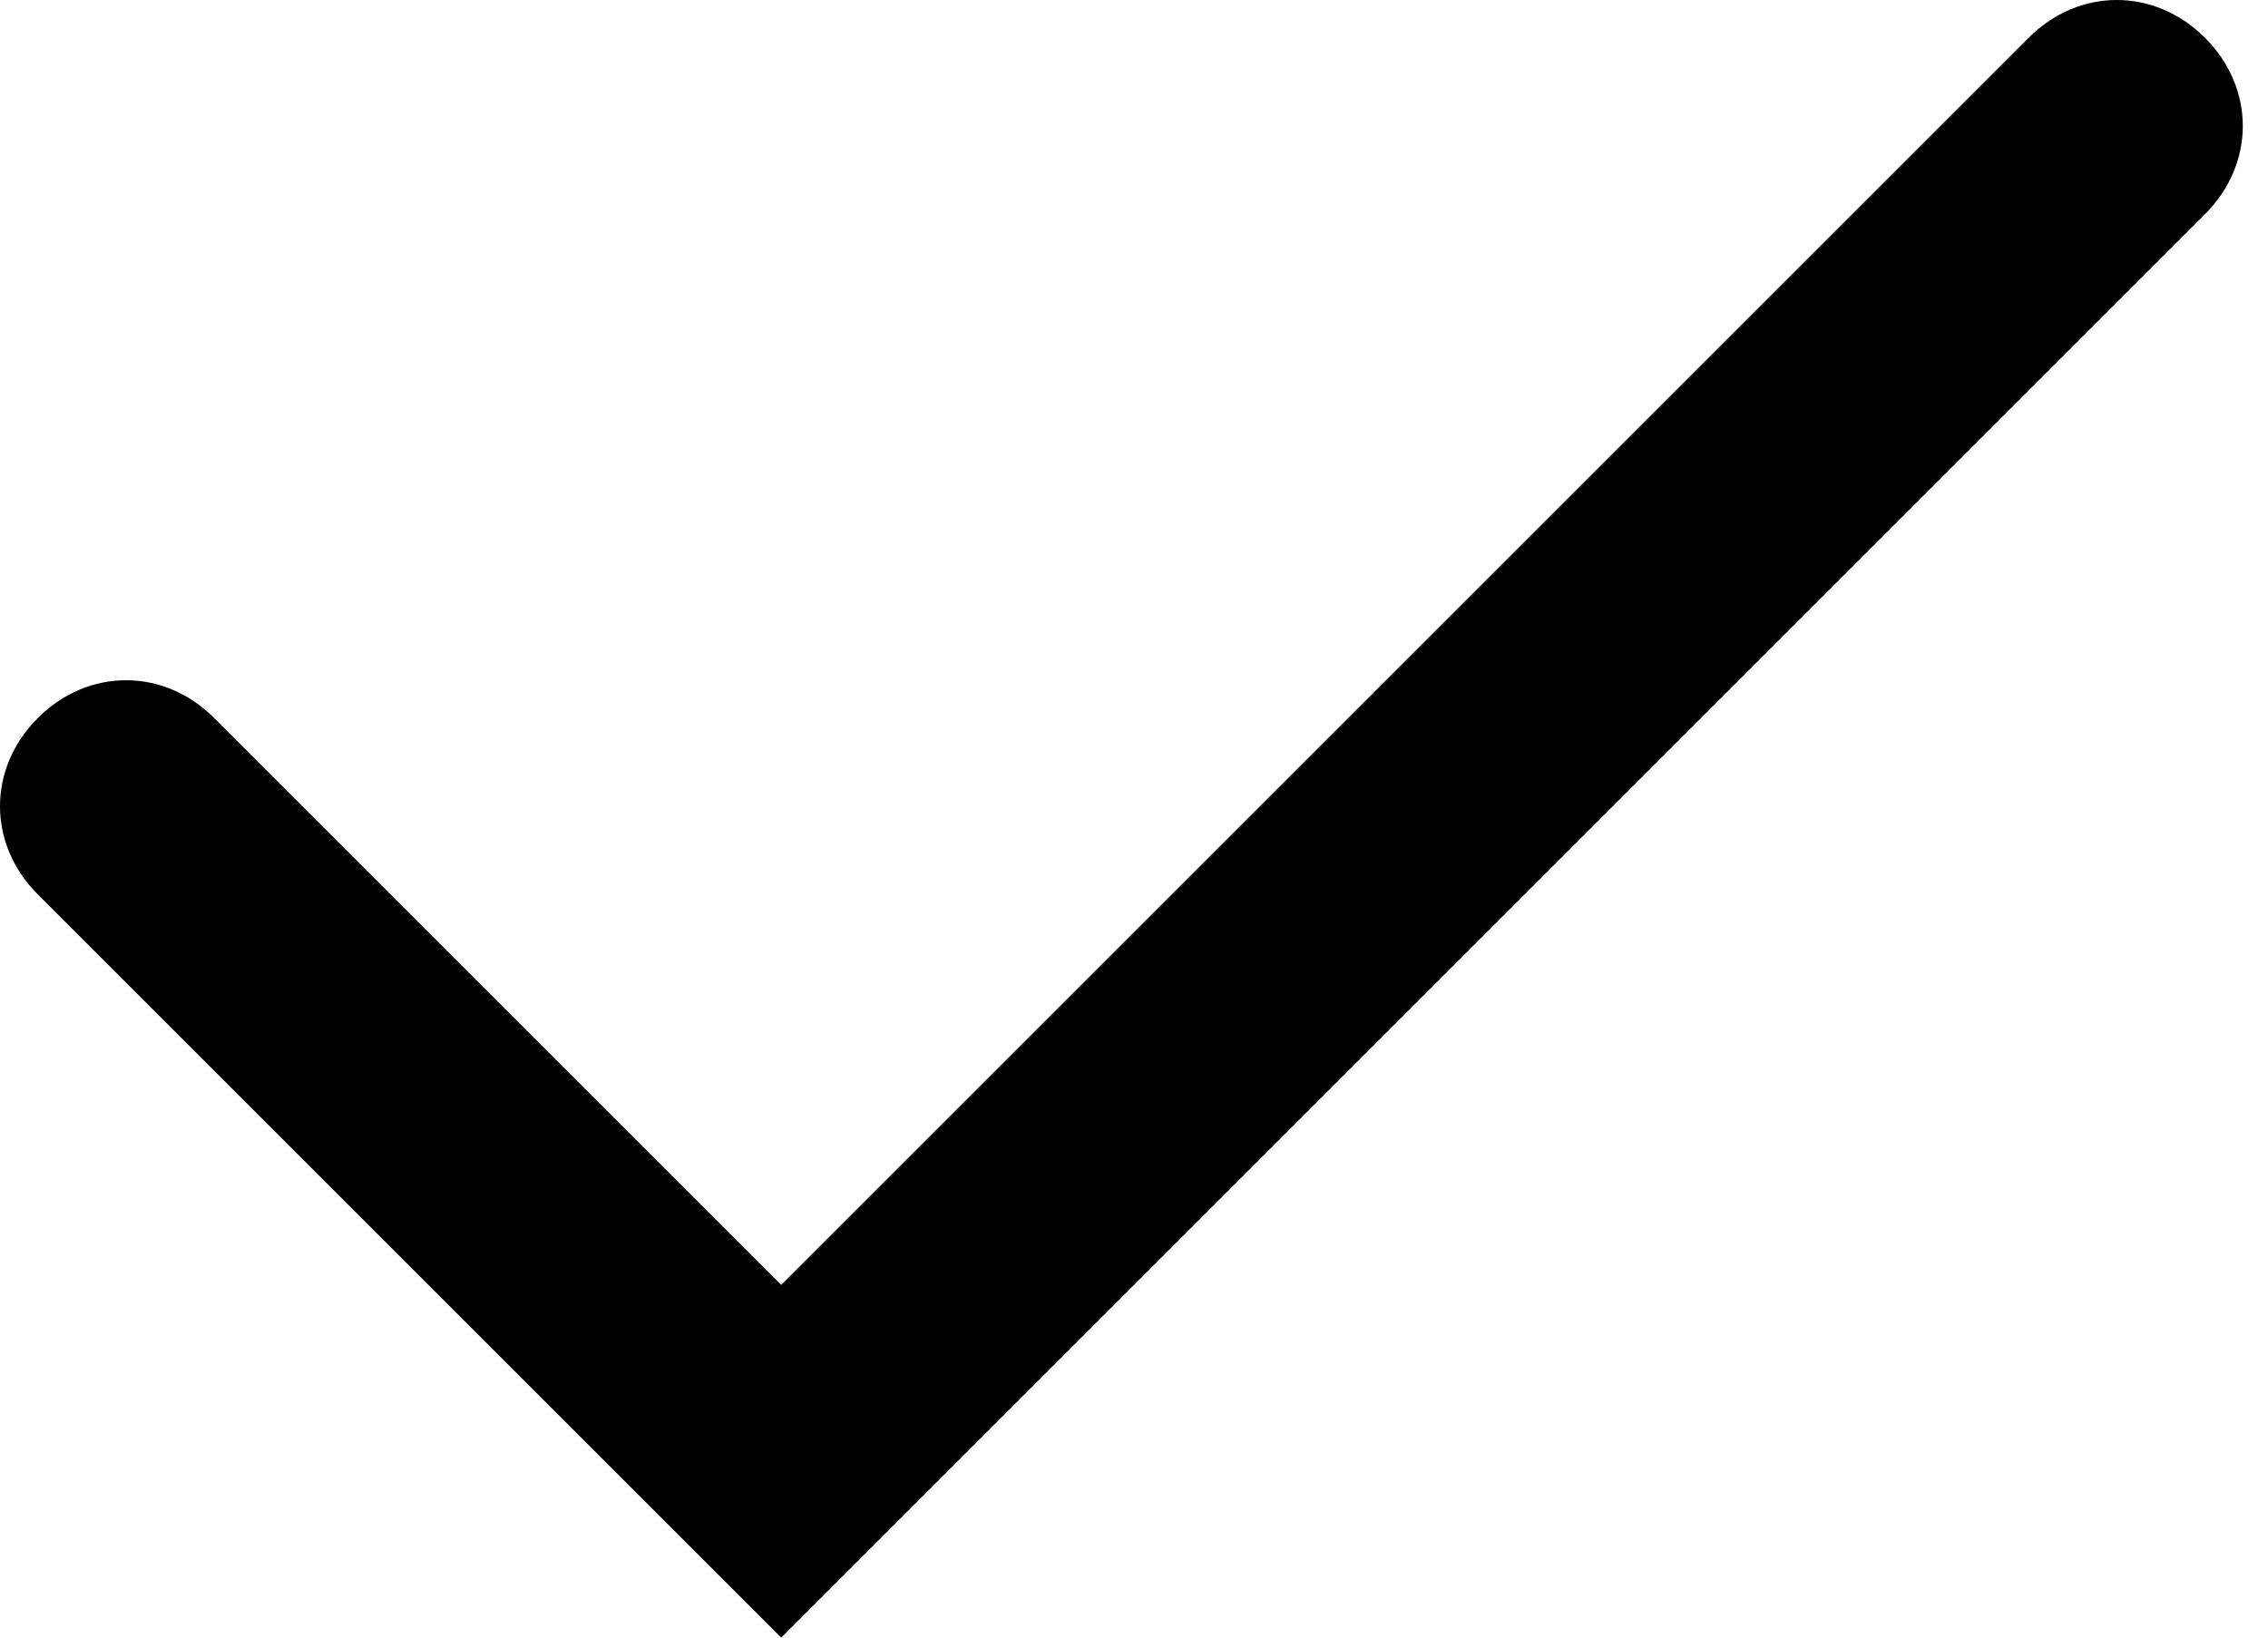 <svg xmlns="http://www.w3.org/2000/svg" xmlns:xlink="http://www.w3.org/1999/xlink" version="1.1" style="enable-background:new 0 0 34 34;" xml:space="preserve" width="18" height="13"><rect id="backgroundrect" width="100%" height="100%" x="0" y="0" fill="none" stroke="none" style="" class=""/><title>자산 296</title><g class="currentLayer" style=""><title>Layer 1</title><g id="svg_1" class=""><g id="svg_2"><path d="M6.2,10.2 l-4.5,-4.5 c-0.4,-0.4 -1,-0.4 -1.4,0 l0,0 c-0.4,0.4 -0.4,1 0,1.4 c0,0 0,0 0,0 l5.9,5.9 l11.3,-11.3 c0.4,-0.4 0.4,-1 0,-1.4 l0,0 c-0.4,-0.4 -1,-0.4 -1.4,0 L6.2,10.2 z" id="svg_3"/></g></g></g></svg>